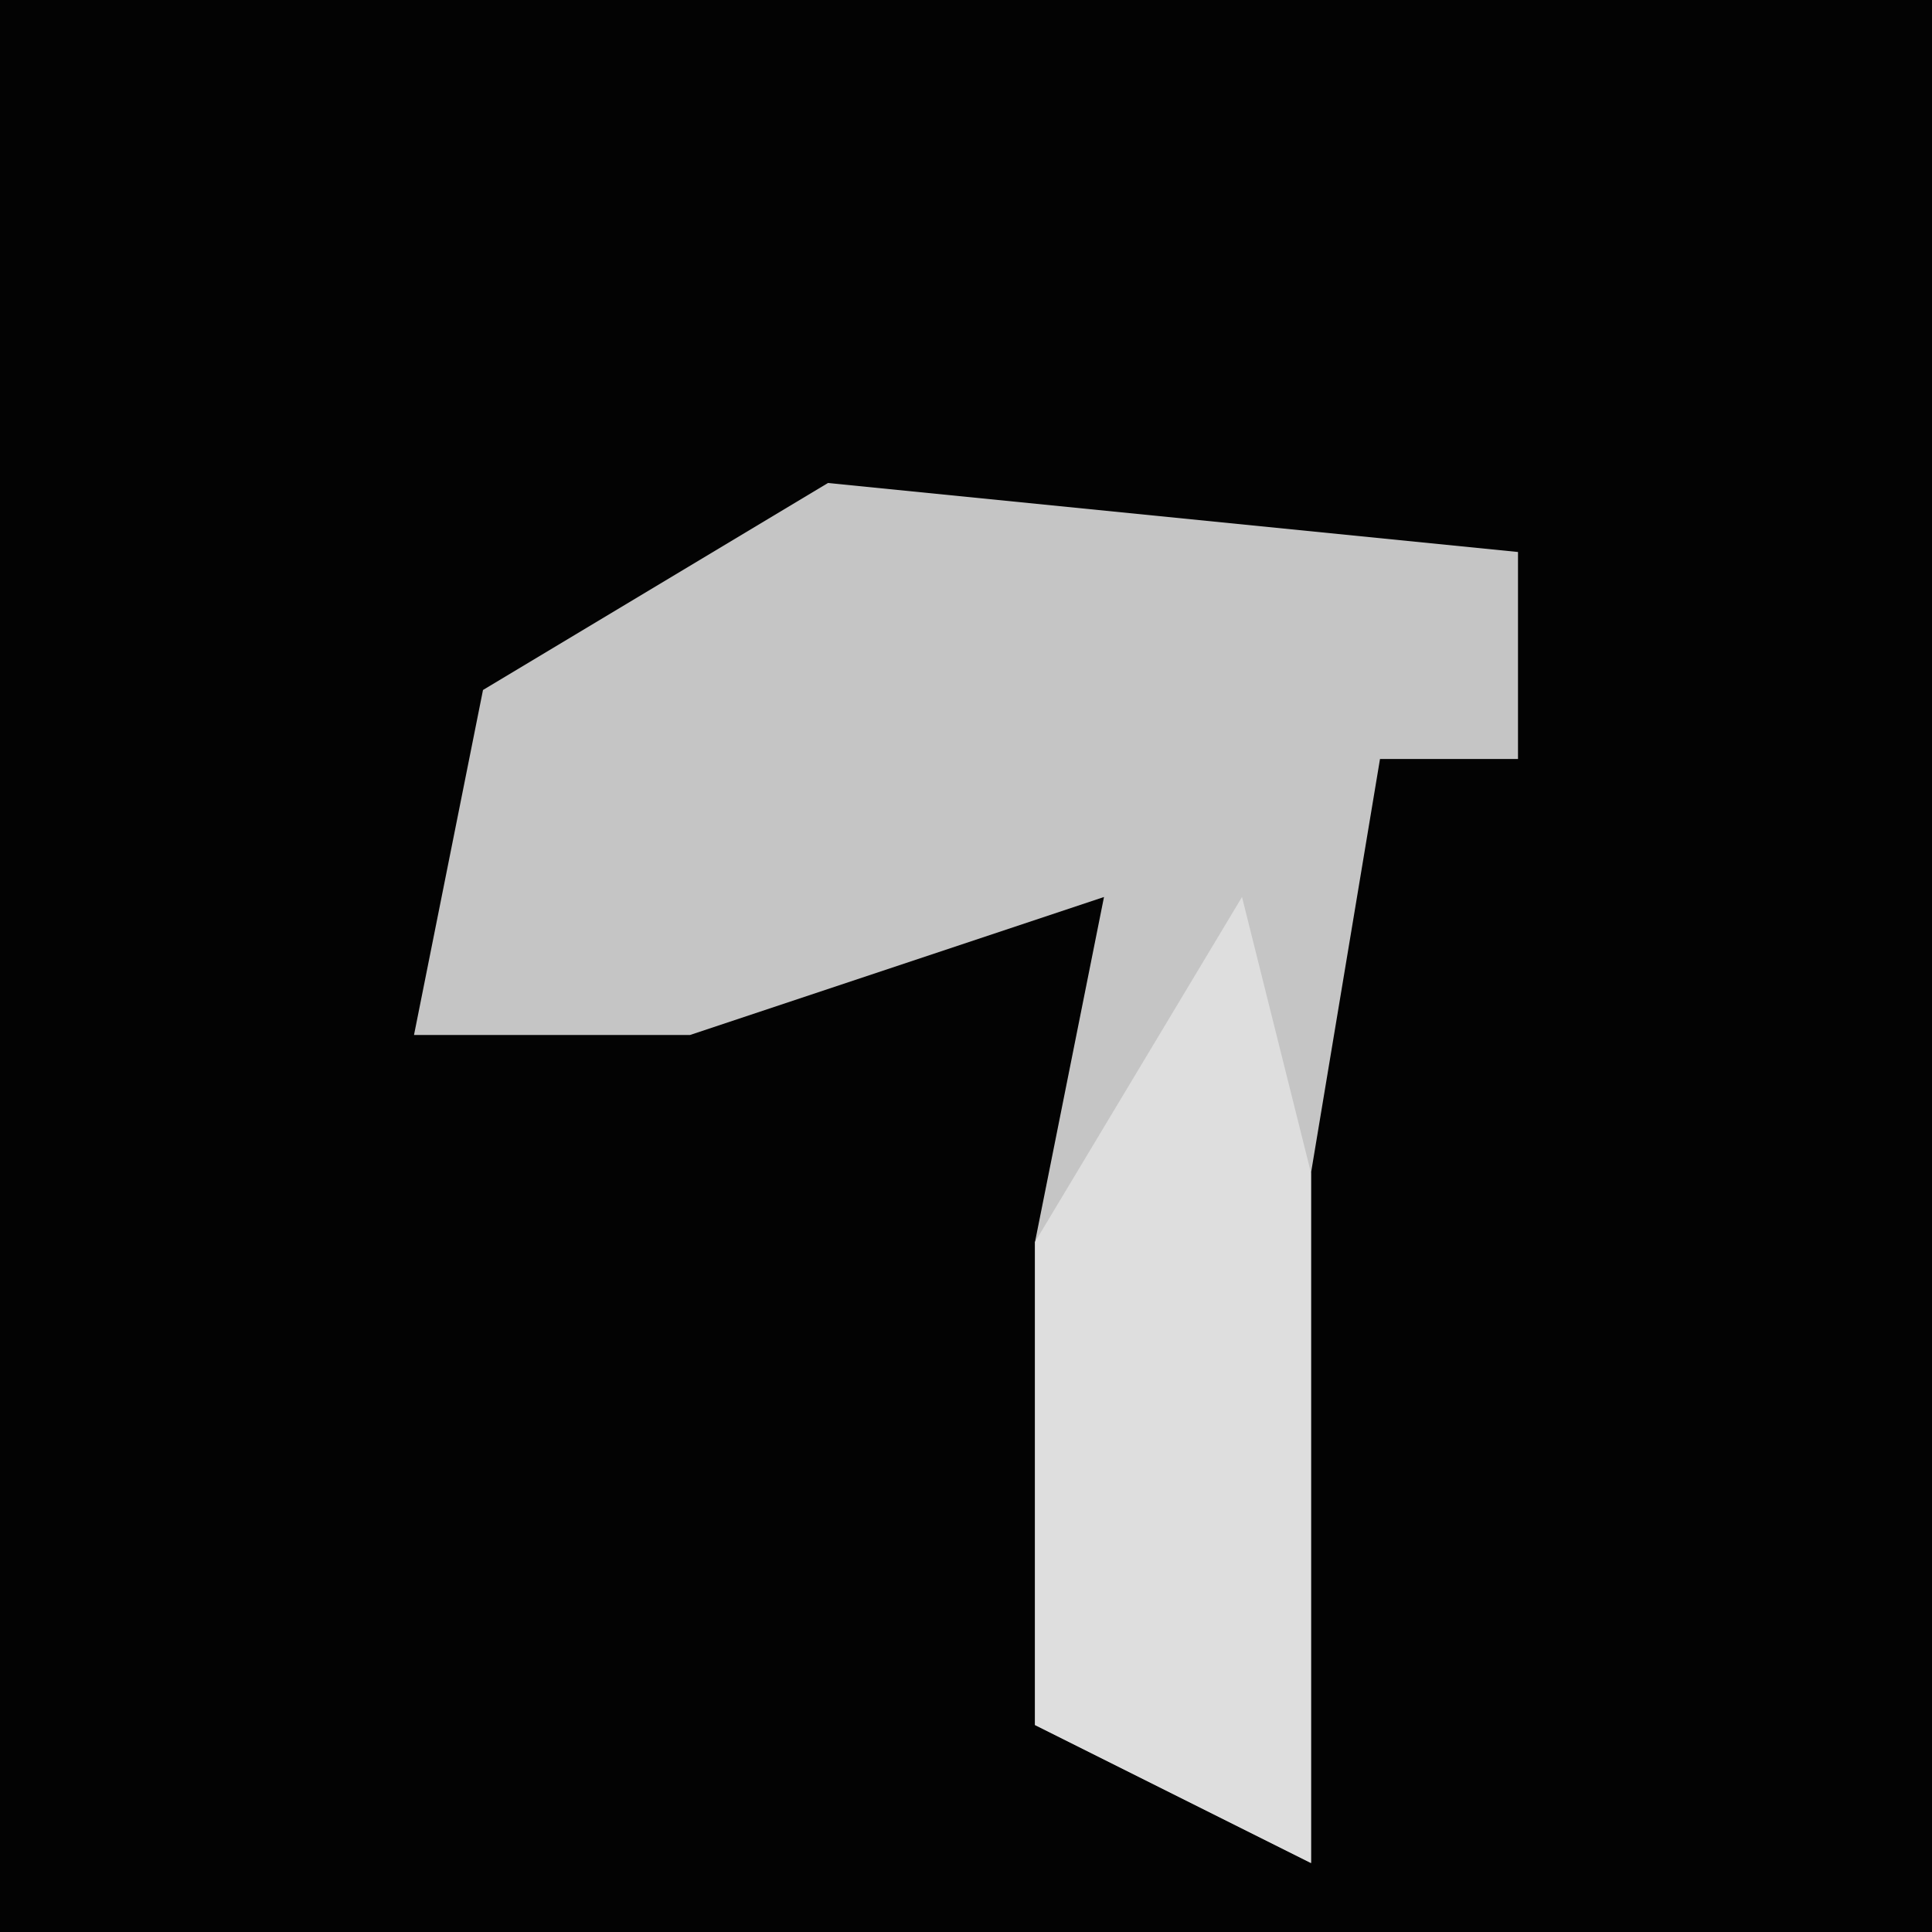 <?xml version="1.0" encoding="UTF-8"?>
<svg version="1.1" xmlns="http://www.w3.org/2000/svg" width="28" height="28">
<path d="M0,0 L28,0 L28,28 L0,28 Z " fill="#030303" transform="translate(0,0)"/>
<path d="M0,0 L10,1 L10,4 L8,4 L7,10 L7,20 L3,18 L3,11 L4,6 L-2,8 L-6,8 L-5,3 Z " fill="#C5C5C5" transform="translate(12,7)"/>
<path d="M0,0 L1,4 L1,14 L-3,12 L-3,5 Z " fill="#DEDEDE" transform="translate(18,13)"/>
</svg>
